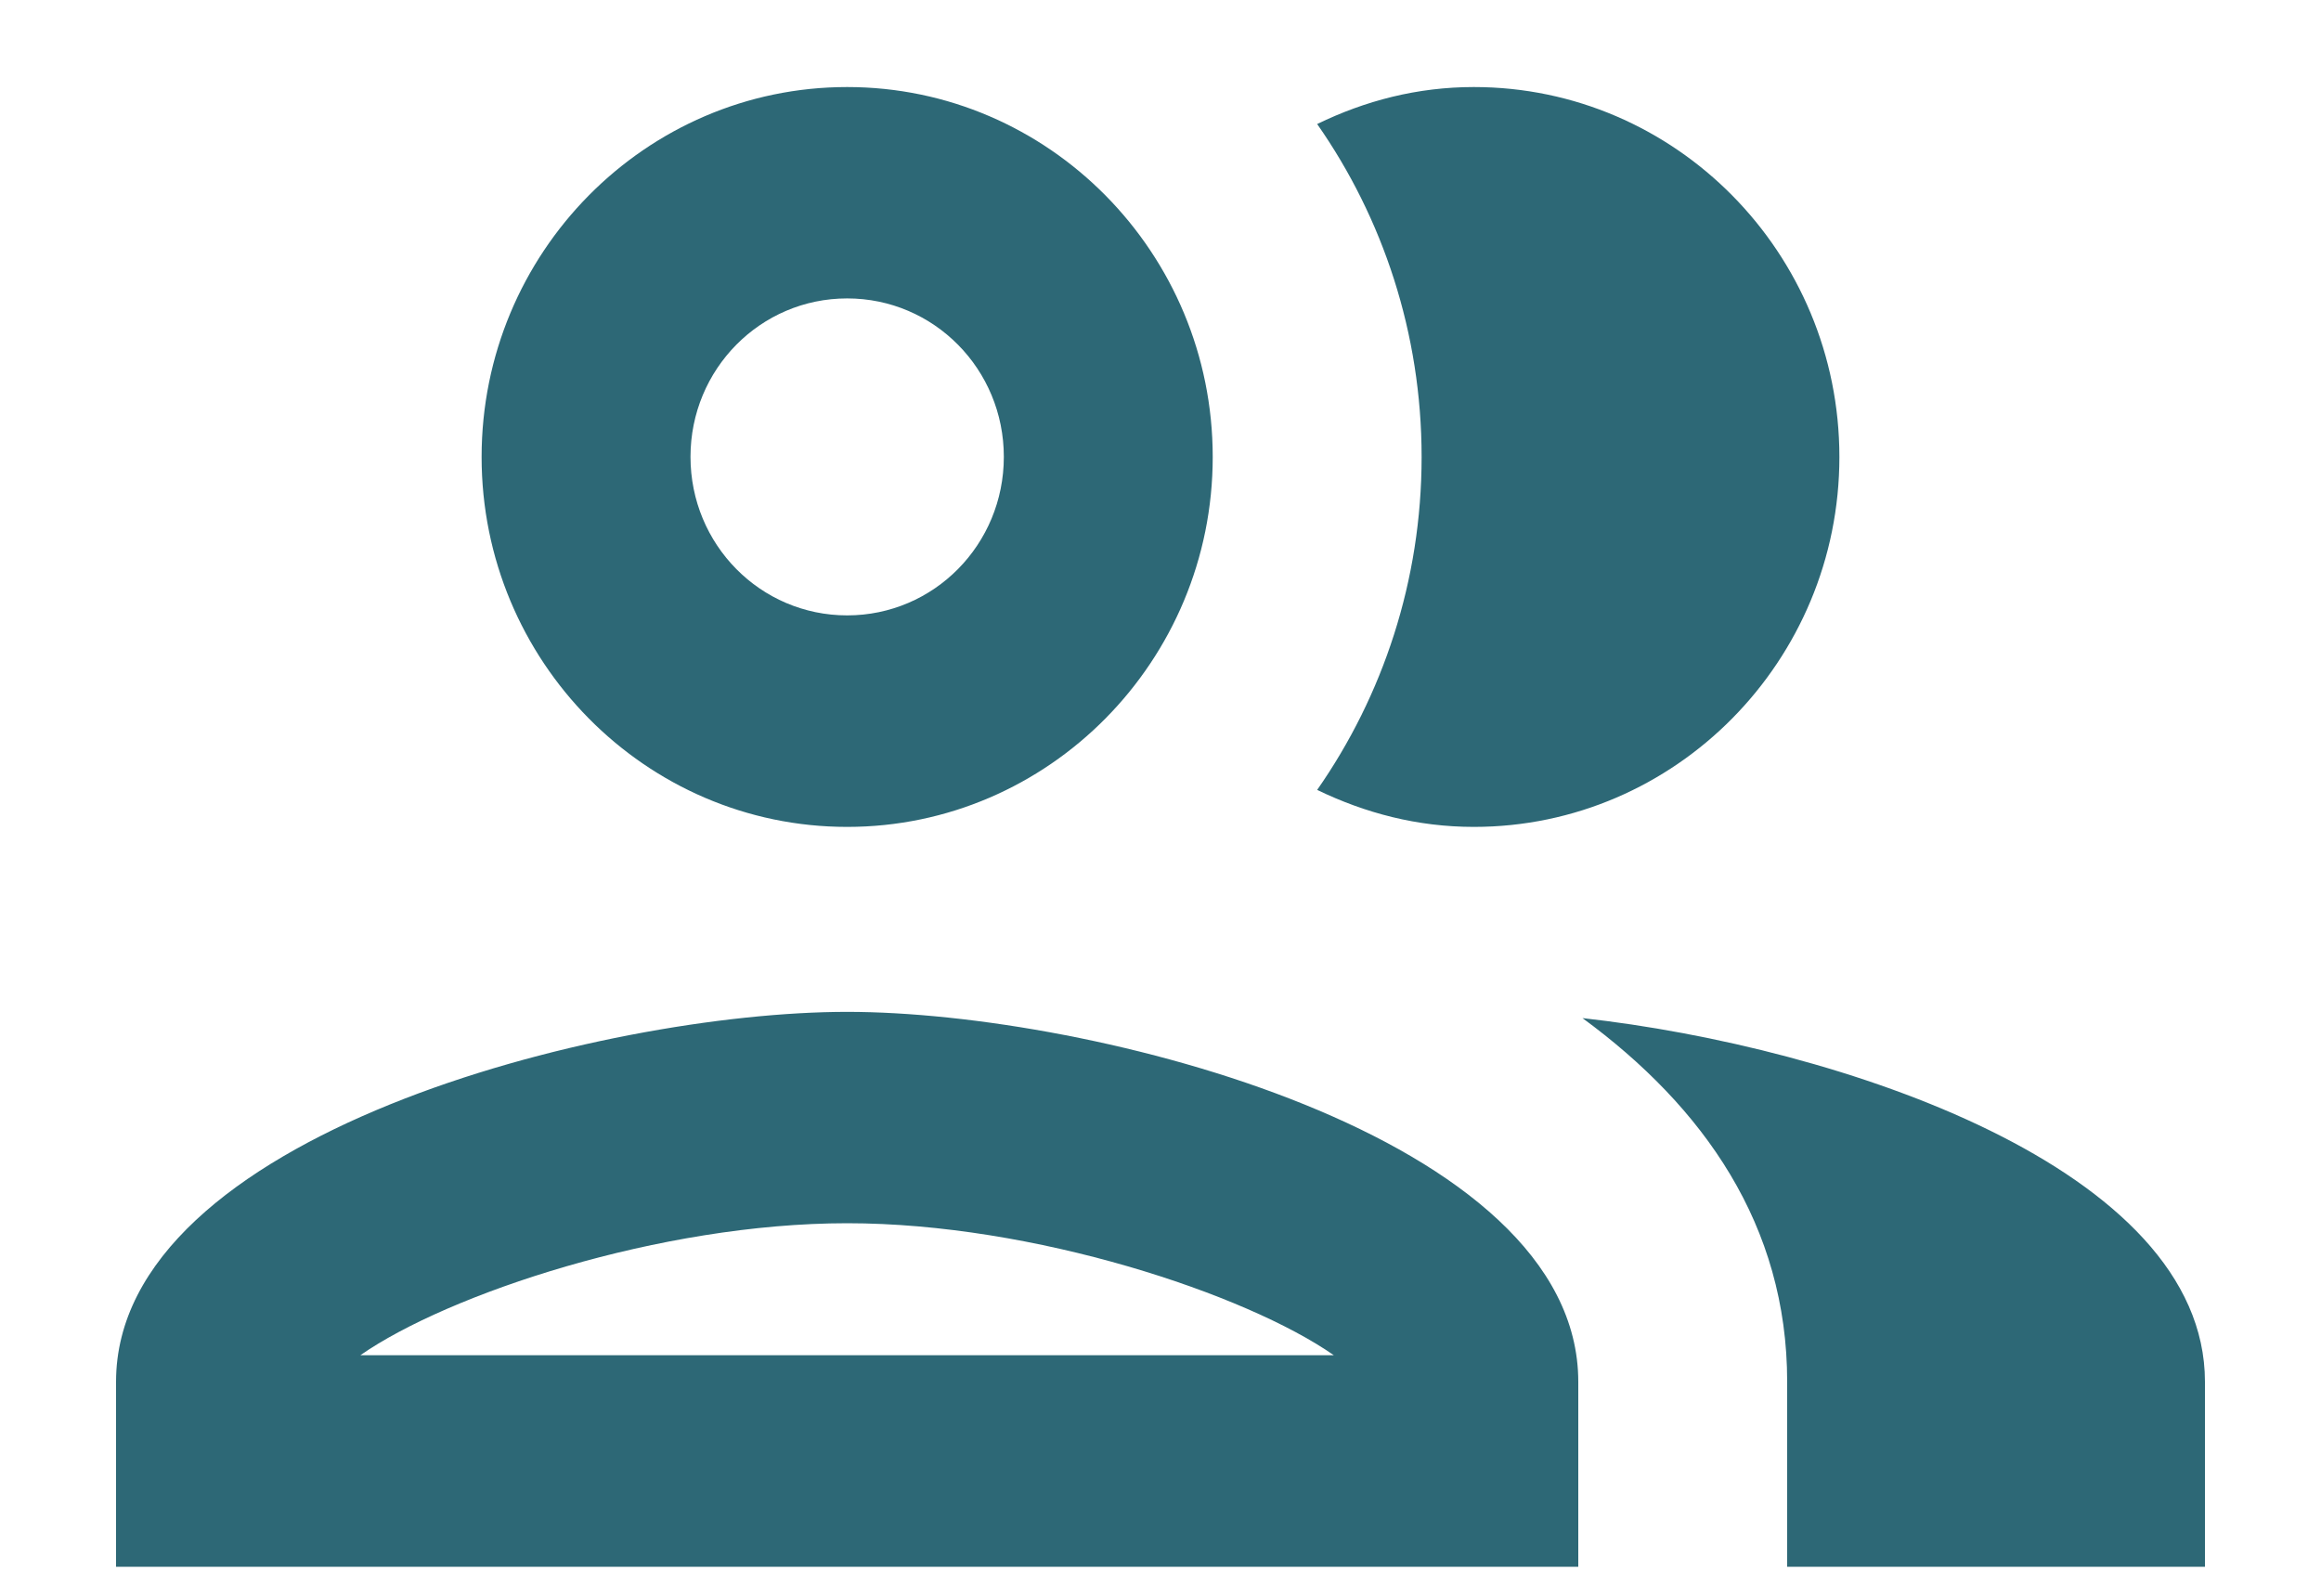 <svg xmlns="http://www.w3.org/2000/svg" width="16" height="11" fill="none" viewBox="0 0 16 11"><path fill="#2D6876" fill-rule="evenodd" d="M5.84 5.7C7.229 5.7 8.36 4.556 8.36 3.15C8.36 1.743 7.229 0.6 5.84 0.6C4.45 0.6 3.32 1.743 3.32 3.15C3.32 4.556 4.45 5.7 5.84 5.7ZM0.8 9.525C0.8 7.827 4.155 6.975 5.84 6.975C7.525 6.975 10.88 7.827 10.88 9.525V10.8H0.8V9.525ZM5.84 8.432C4.551 8.432 3.089 8.92 2.484 9.342H9.195C8.59 8.92 7.128 8.432 5.84 8.432ZM6.92 3.149C6.92 2.545 6.438 2.057 5.84 2.057C5.242 2.057 4.76 2.545 4.76 3.149C4.76 3.754 5.242 4.242 5.84 4.242C6.438 4.242 6.92 3.754 6.92 3.149ZM10.909 7.018C11.744 7.63 12.32 8.446 12.32 9.525V10.8H15.2V9.525C15.2 8.053 12.68 7.215 10.909 7.018ZM12.68 3.15C12.68 4.556 11.55 5.7 10.16 5.7C9.771 5.7 9.411 5.605 9.08 5.445C9.533 4.796 9.8 4.002 9.8 3.15C9.8 2.297 9.533 1.503 9.08 0.855C9.411 0.694 9.771 0.6 10.16 0.6C11.55 0.6 12.68 1.743 12.68 3.15Z" clip-rule="evenodd"/></svg>